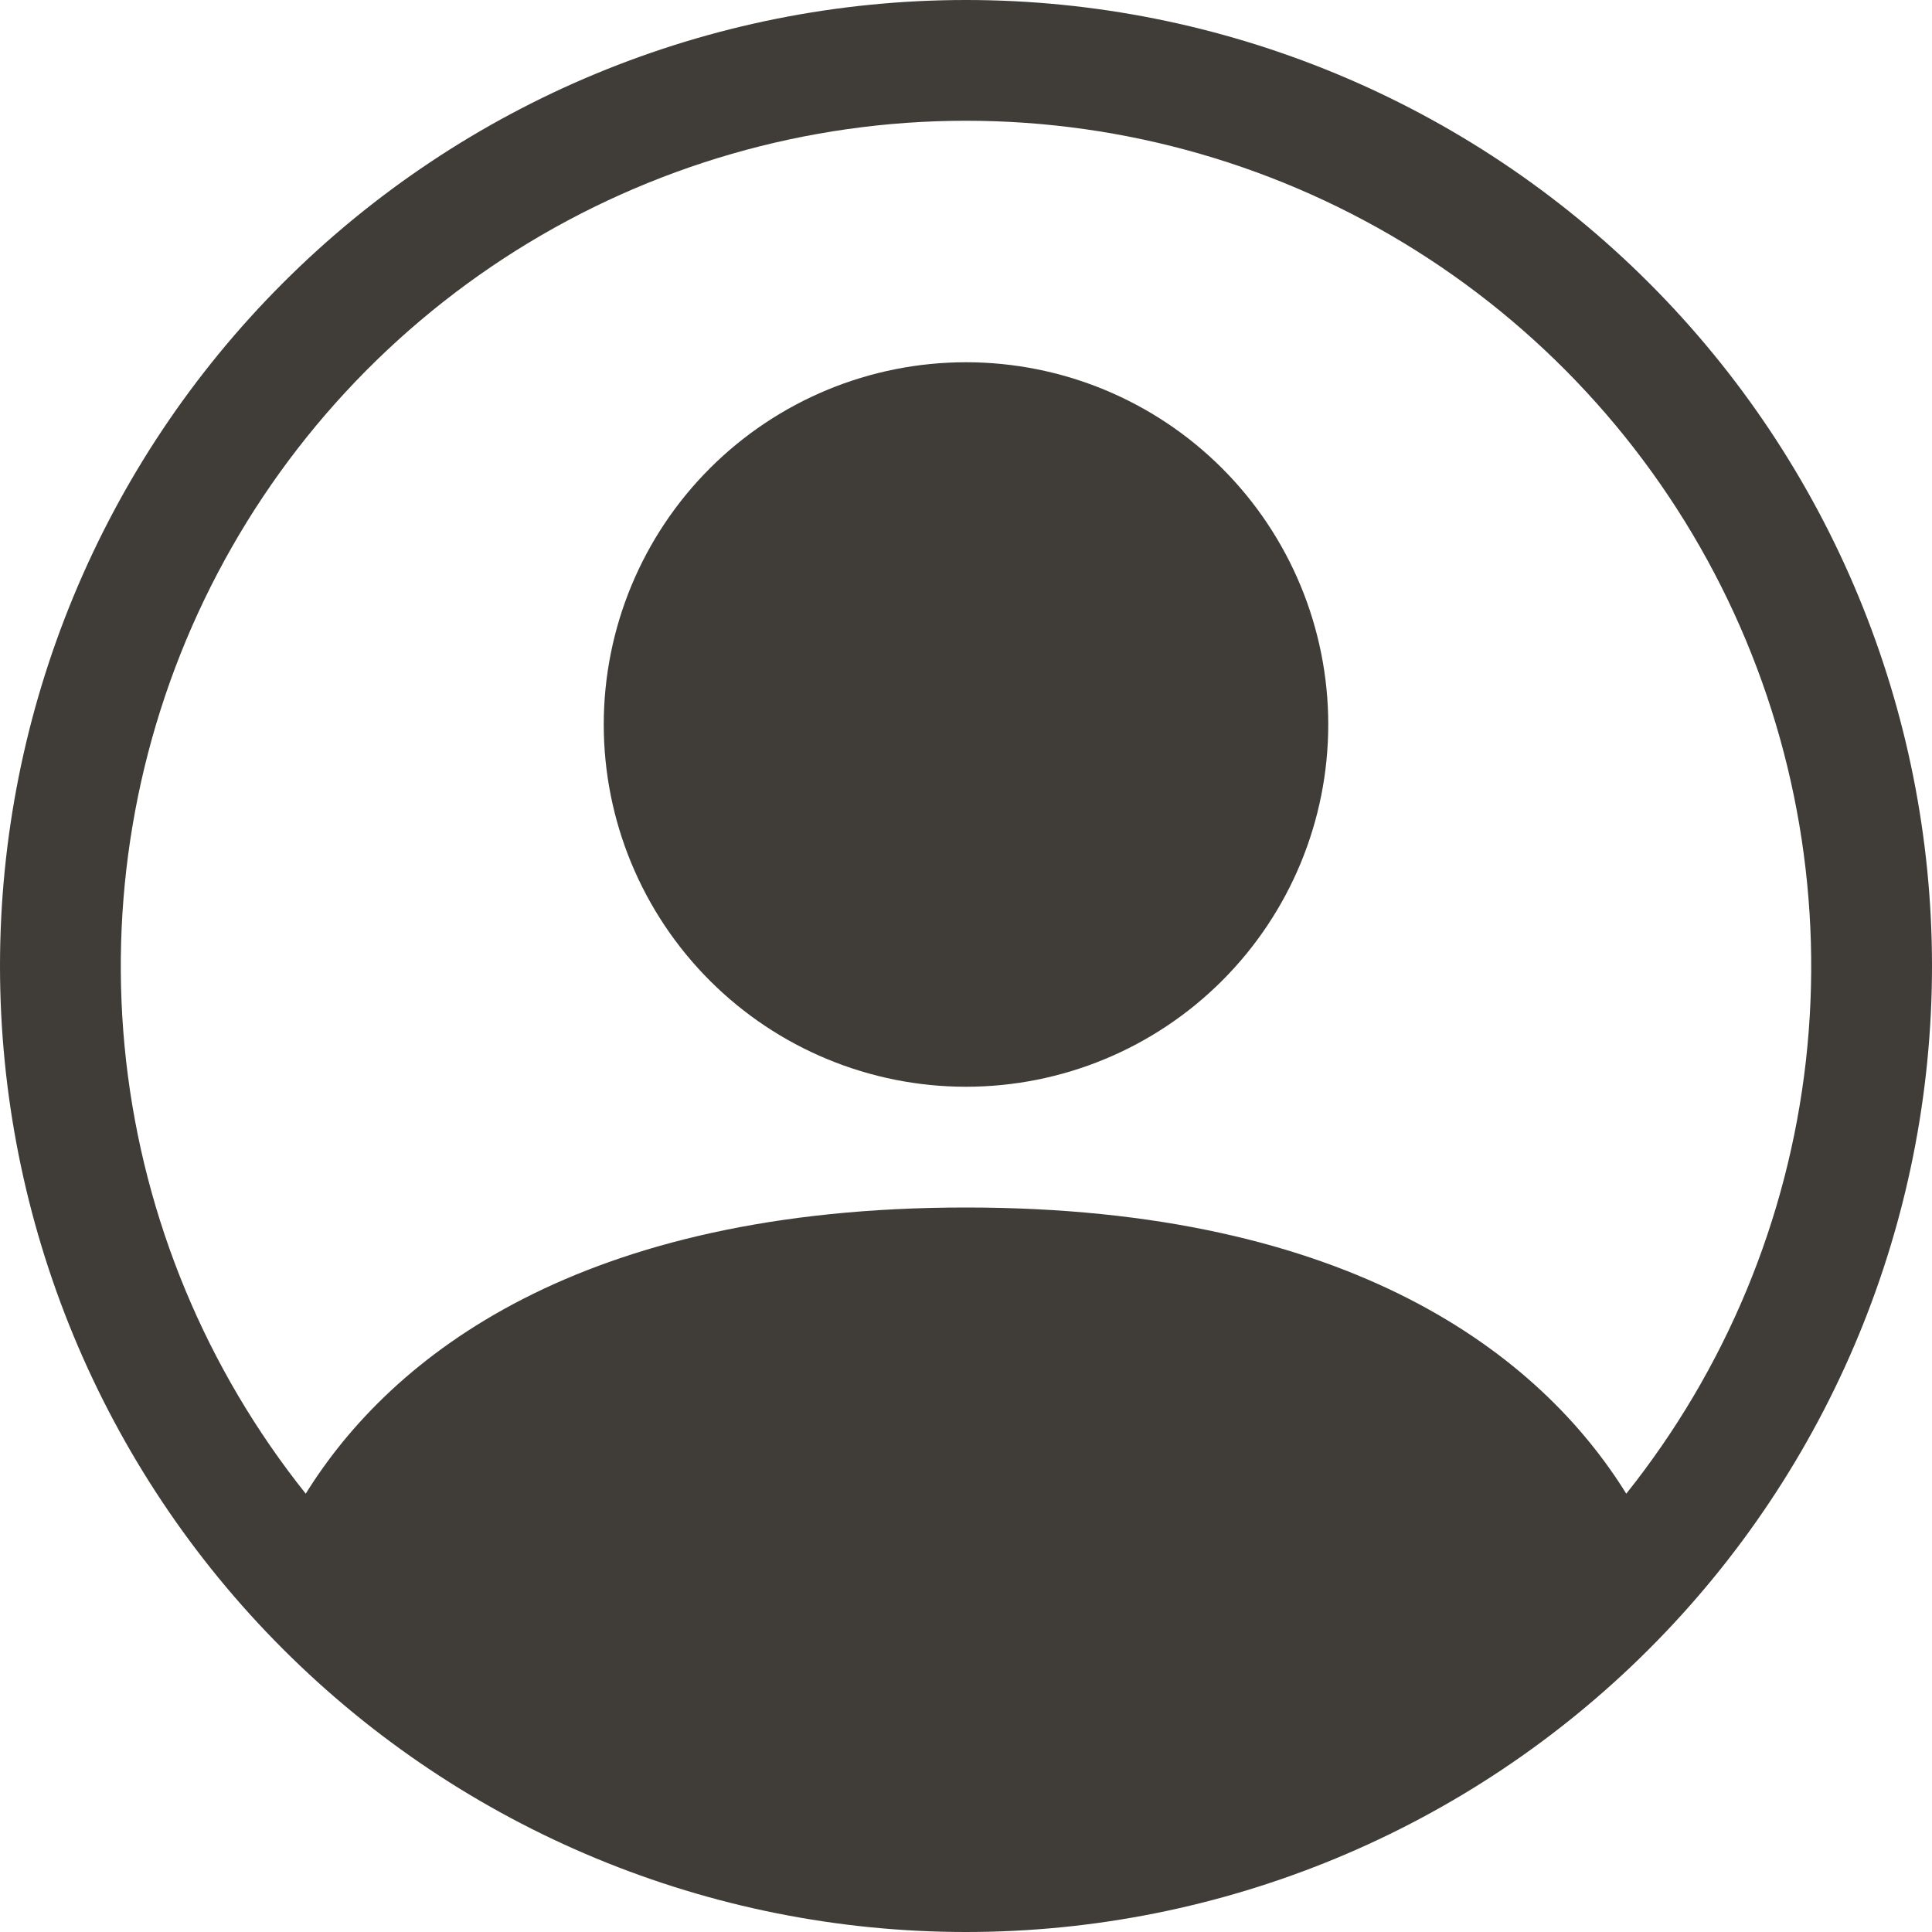 <svg width="24" height="24" viewBox="0 0 24 24" fill="none" xmlns="http://www.w3.org/2000/svg">
<g clip-path="url(#clip0_2_992)">
<path d="M16.5 9C16.5 10.194 16.026 11.338 15.182 12.182C14.338 13.026 13.194 13.5 12 13.5C10.806 13.5 9.662 13.026 8.818 12.182C7.974 11.338 7.5 10.194 7.5 9C7.5 7.807 7.974 6.662 8.818 5.818C9.662 4.974 10.806 4.5 12 4.5C13.194 4.5 14.338 4.974 15.182 5.818C16.026 6.662 16.5 7.807 16.5 9Z" fill="#403D39"/>
<path fill-rule="evenodd" clip-rule="evenodd" d="M0 12C0 8.817 1.264 5.765 3.515 3.515C5.765 1.264 8.817 0 12 0C15.183 0 18.235 1.264 20.485 3.515C22.736 5.765 24 8.817 24 12C24 15.183 22.736 18.235 20.485 20.485C18.235 22.736 15.183 24 12 24C8.817 24 5.765 22.736 3.515 20.485C1.264 18.235 0 15.183 0 12ZM12 1.5C10.023 1.5 8.086 2.059 6.412 3.111C4.738 4.164 3.395 5.667 2.538 7.449C1.681 9.231 1.345 11.219 1.567 13.184C1.79 15.149 2.564 17.01 3.798 18.555C4.863 16.839 7.207 15 12 15C16.793 15 19.136 16.837 20.202 18.555C21.436 17.01 22.21 15.149 22.433 13.184C22.655 11.219 22.319 9.231 21.462 7.449C20.605 5.667 19.262 4.164 17.588 3.111C15.915 2.059 13.977 1.5 12 1.5Z" fill="#403D39"/>
</g>
<defs>
<clipPath id="clip0_2_992">
<rect width="24" height="24" fill="#403D39"/>
</clipPath>
</defs>
</svg>
